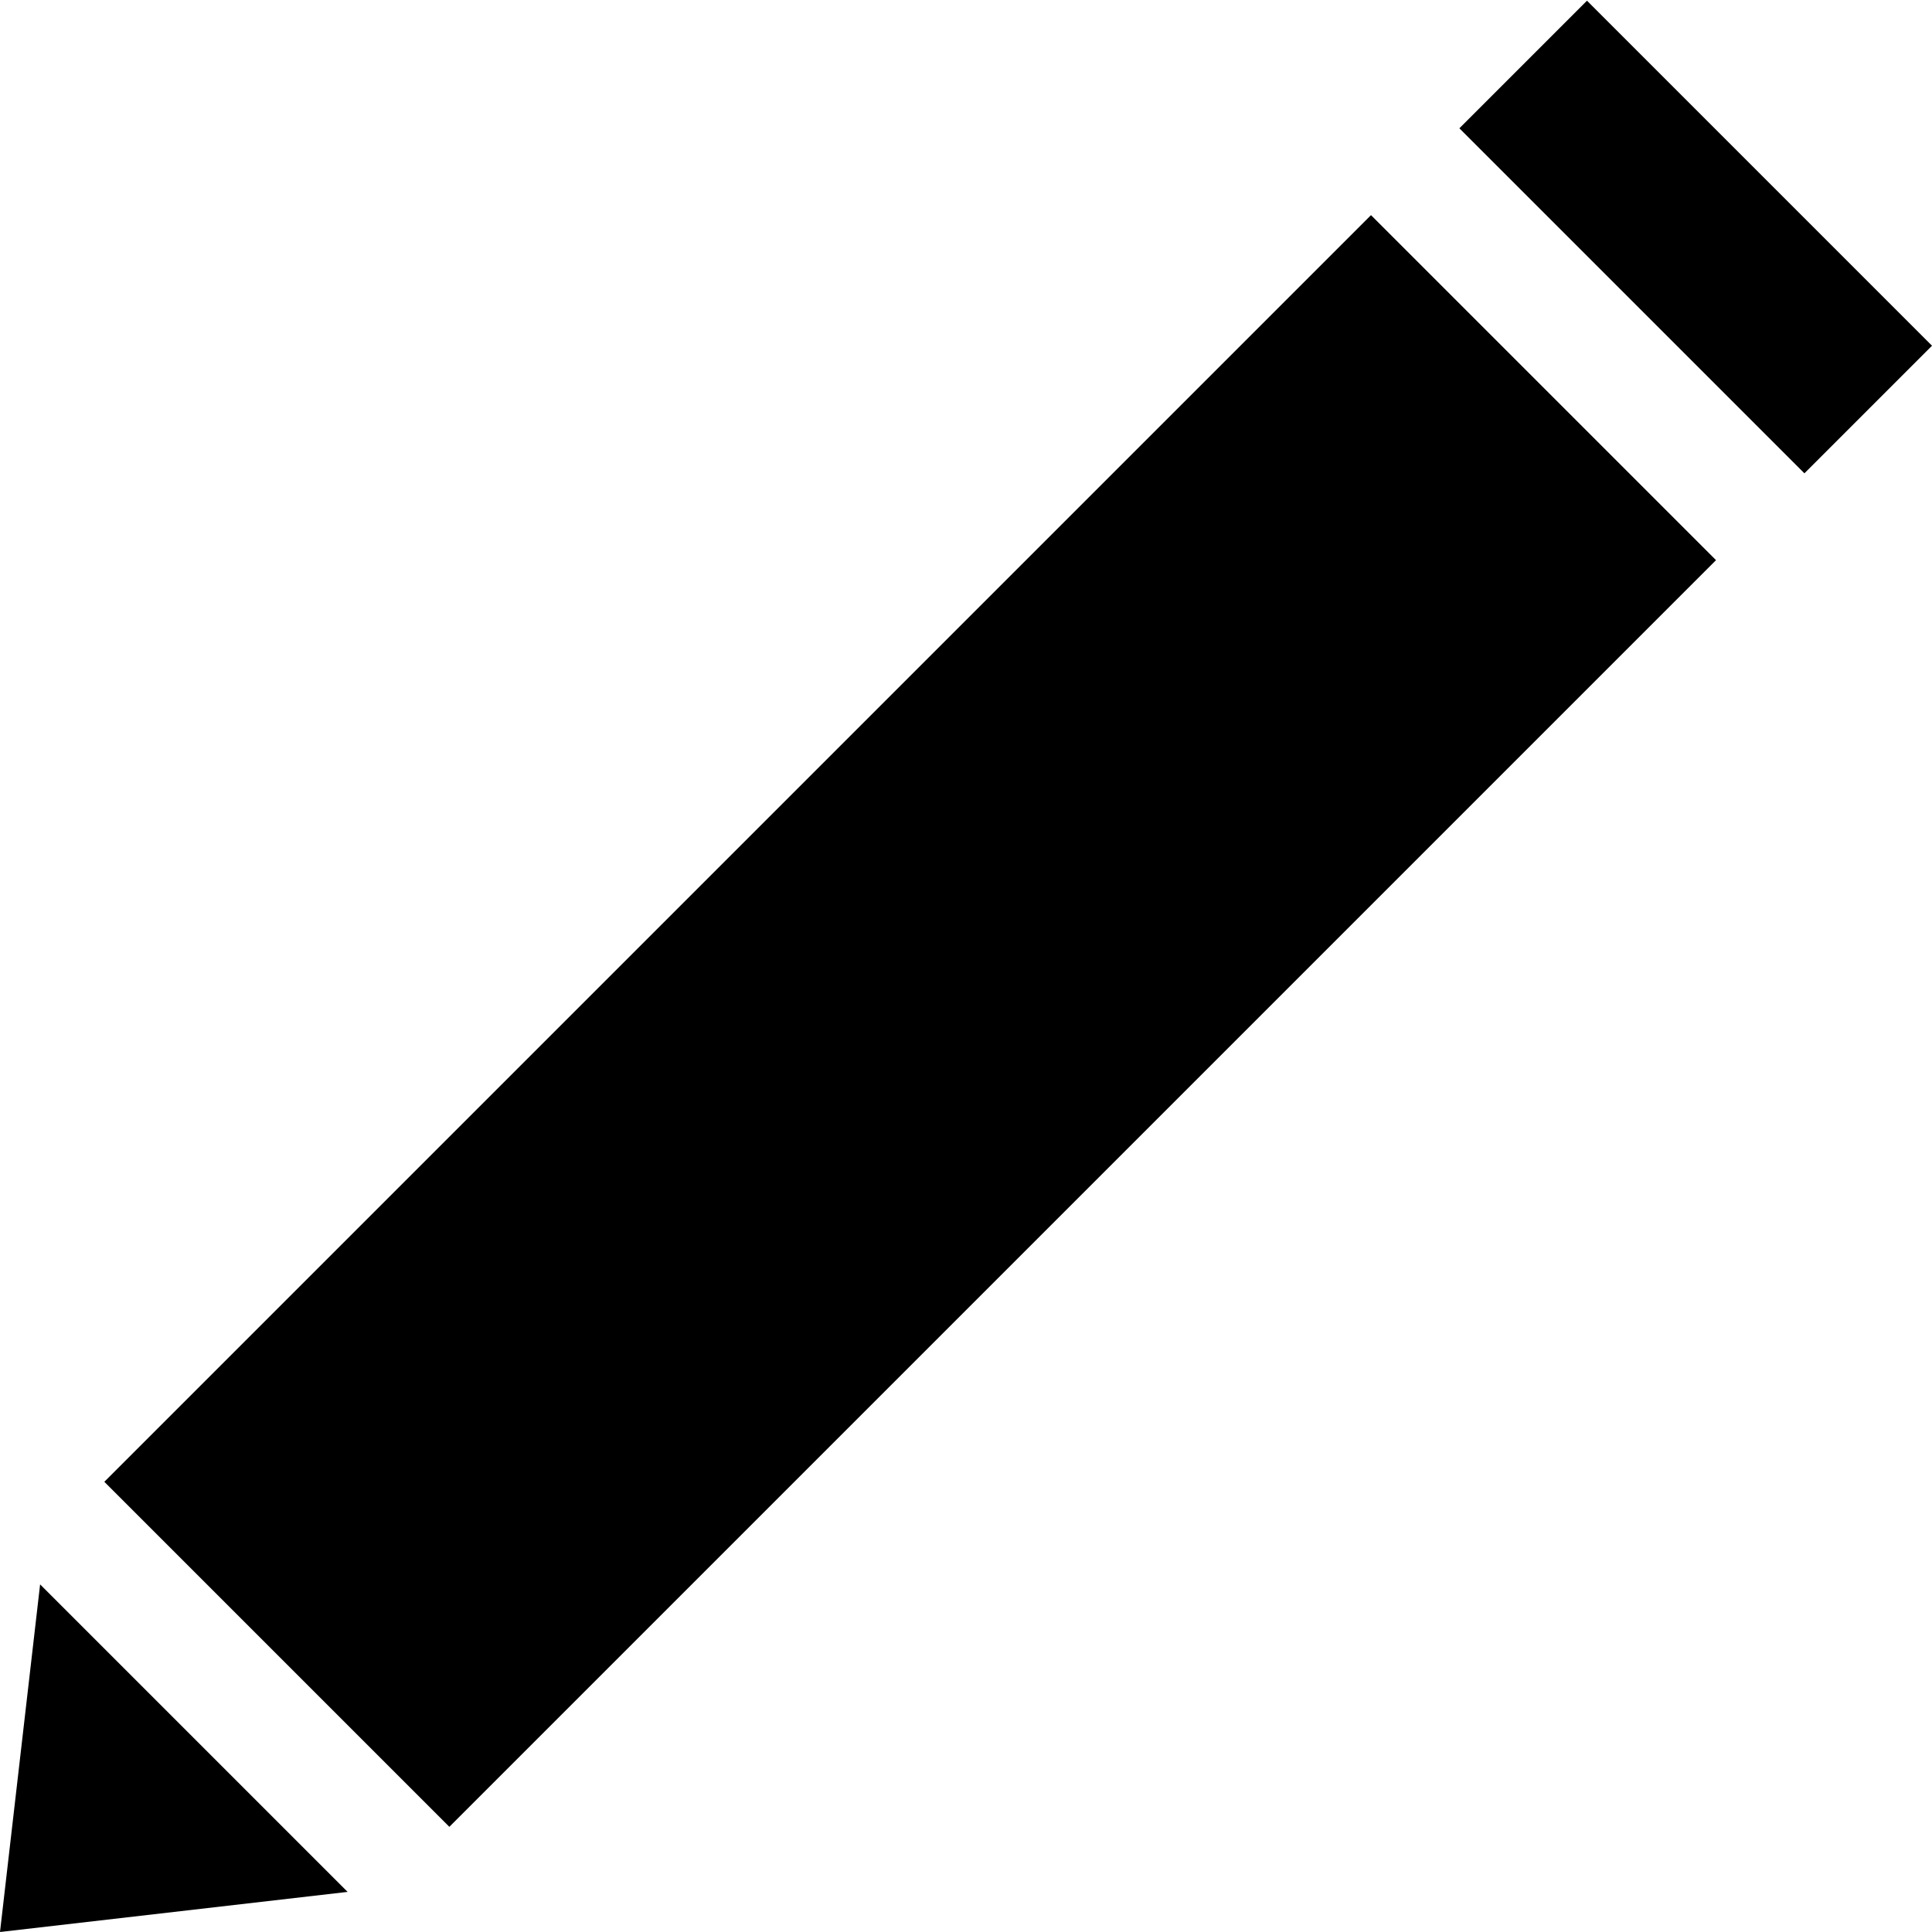 <?xml version="1.0" encoding="utf-8"?>
<!-- Generator: Adobe Illustrator 20.1.0, SVG Export Plug-In . SVG Version: 6.00 Build 0)  -->
<svg version="1.1" id="Слой_1" xmlns="http://www.w3.org/2000/svg" xmlns:xlink="http://www.w3.org/1999/xlink" x="0px" y="0px"
	 viewBox="0 0 28.9 28.9" enable-background="new 0 0 28.9 28.9" xml:space="preserve">
<rect x="24" y="-0.1" transform="matrix(0.707 -0.707 0.707 0.707 4.933 18.958)" width="2.7" height="7.3"/>
<rect x="0.2" y="11.6" transform="matrix(0.707 -0.707 0.707 0.707 -6.782 14.106)" width="26.8" height="7.3"/>
<polygon points="0.6,23.7 0,28.9 5.2,28.3 "/>
</svg>
